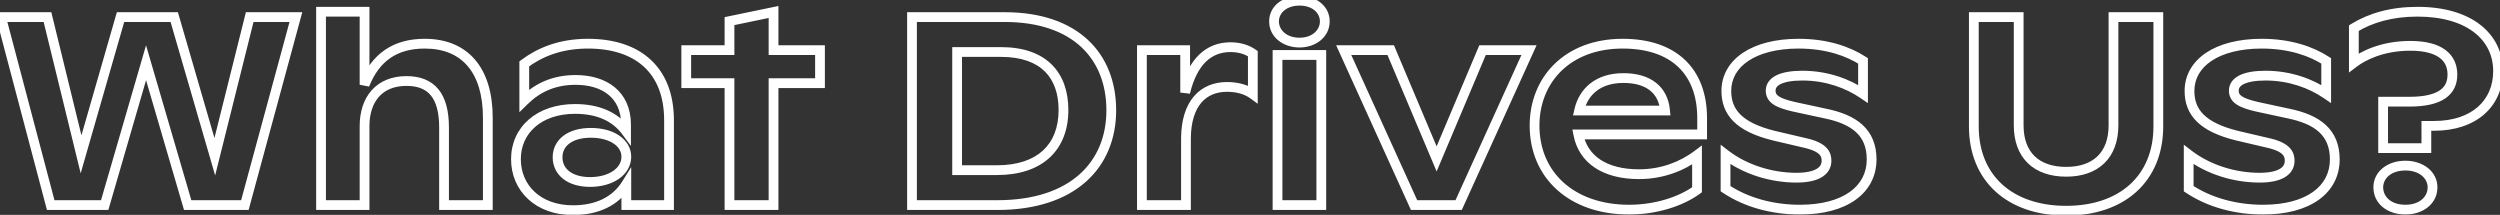 <svg width="512" height="44" viewBox="0 0 512 44" fill="none" xmlns="http://www.w3.org/2000/svg">
<rect x="0" y="0" width="512" height="44" fill="#333333" stroke="none"/>
<mask id="path-1-outside-1_252_5976" maskUnits="userSpaceOnUse" x="-2" y="-1" width="515" height="46" fill="black">
<rect fill="white" x="-2" y="-1" width="515" height="46"/>
<path d="M10.385 42L0.21 3.5H9.725L16.6 31.605L24.685 3.5L35.685 3.5L43.99 32.1L51.14 3.5L60.6 3.5L50.15 42H38.435L29.91 12.85L21.44 42L10.385 42ZM65.751 42L65.751 2.4H74.661V17.36C76.916 11.695 80.986 8.945 86.981 8.945C95.231 8.945 99.906 14.39 99.906 24.125L99.906 42H90.941L90.941 26.105C90.941 19.67 88.411 16.59 83.241 16.59C77.631 16.59 74.661 20.385 74.661 25.83L74.661 42H65.751ZM117.326 43.045C110.231 43.045 105.666 38.535 105.666 32.595C105.666 26.655 110.396 22.31 117.766 22.31C122.441 22.31 125.961 23.85 128.216 26.875V25.445C128.161 19.34 123.761 16.37 117.876 16.37C113.586 16.37 110.176 17.855 107.371 20.605V13.07C110.341 10.87 114.466 8.945 120.406 8.945C130.801 8.945 137.016 14.5 137.016 24.62V42H128.271V37.71C126.071 41.23 122.276 43.045 117.326 43.045ZM120.846 37.27C125.191 37.27 128.271 35.07 128.271 32.1C128.271 29.295 125.356 27.205 121.011 27.205C116.666 27.205 114.191 29.295 114.191 32.21C114.191 35.18 116.666 37.27 120.846 37.27ZM149.4 42V17.03L140.545 17.03V10.265L149.4 10.265V4.325L158.42 2.455V10.265L167.935 10.265V17.03L158.42 17.03V42L149.4 42ZM186.779 42V3.5L205.754 3.5C220.274 3.5 227.589 11.53 227.589 22.585C227.589 33.695 219.779 42 204.269 42L186.779 42ZM204.159 34.85C212.959 34.85 217.799 30.175 217.799 22.53C217.799 15.49 213.839 10.65 204.984 10.65H196.019V34.85L204.159 34.85ZM233.866 42V10.265H242.721V18.955C244.261 12.575 247.561 9.66 252.016 9.66C253.941 9.66 255.481 10.21 256.581 10.98V19.285C255.371 18.405 253.556 17.8 251.301 17.8C246.406 17.8 242.941 21.155 242.886 28.305V42L233.866 42ZM261.637 42V11.255H270.602V42H261.637ZM266.147 8.725C263.122 8.725 260.922 6.855 260.922 4.38C260.922 1.905 263.177 0.145 266.147 0.145C269.117 0.145 271.317 1.905 271.317 4.38C271.317 6.855 269.117 8.725 266.147 8.725ZM289.602 42L275.192 10.265H284.817L294.222 32.54L303.627 10.265H313.142L298.732 42H289.602ZM333.637 42.935C321.922 42.935 314.277 35.895 314.277 25.72C314.277 16.37 320.987 8.945 332.317 8.945C342.877 8.945 348.597 14.72 348.597 24.18V27.535L323.242 27.535C324.232 32.65 328.632 35.675 335.672 35.675C340.457 35.675 344.527 34.025 347.552 31.77V38.865C344.252 41.285 339.082 42.935 333.637 42.935ZM323.407 22.64L341.007 22.64C340.622 18.405 337.597 15.985 332.482 15.985C327.312 15.985 324.287 18.735 323.407 22.64ZM368.624 42.935C363.069 42.935 357.679 41.505 353.389 38.645V31.66C357.404 34.74 362.794 36.39 367.909 36.39C372.034 36.39 374.069 35.07 374.069 32.925C374.069 31.66 373.574 30.285 370.219 29.405L363.179 27.755C356.139 25.995 353.554 22.97 353.554 18.625C353.554 12.905 359.164 8.945 368.349 8.945C374.179 8.945 378.579 10.54 381.549 12.465V19.23C378.469 17.14 374.179 15.49 369.119 15.49C364.719 15.49 362.629 16.7 362.629 18.57C362.629 20.275 364.059 21.1 367.414 21.87L373.794 23.245C379.734 24.455 383.309 27.095 383.309 32.65C383.309 38.81 377.919 42.935 368.624 42.935ZM423.161 43.155C411.611 43.155 404.241 36.5 404.241 25.885V3.5L413.426 3.5V25.665C413.426 31.77 417.056 35.18 423.161 35.18C429.211 35.18 432.841 31.77 432.841 25.665V3.5H442.026V25.885C442.026 36.5 434.656 43.155 423.161 43.155ZM463.478 42.935C457.923 42.935 452.533 41.505 448.243 38.645V31.66C452.258 34.74 457.648 36.39 462.763 36.39C466.888 36.39 468.923 35.07 468.923 32.925C468.923 31.66 468.428 30.285 465.073 29.405L458.033 27.755C450.993 25.995 448.408 22.97 448.408 18.625C448.408 12.905 454.018 8.945 463.203 8.945C469.033 8.945 473.433 10.54 476.403 12.465V19.23C473.323 17.14 469.033 15.49 463.973 15.49C459.573 15.49 457.483 16.7 457.483 18.57C457.483 20.275 458.913 21.1 462.268 21.87L468.648 23.245C474.588 24.455 478.163 27.095 478.163 32.65C478.163 38.81 472.773 42.935 463.478 42.935ZM488.064 30.34V20.825H493.454C499.724 20.825 502.254 18.735 502.254 15.27C502.254 11.805 499.724 9.385 493.619 9.385C487.789 9.385 483.884 11.475 482.069 12.85V5.755C485.479 3.665 489.769 2.4 495.104 2.4C505.884 2.4 511.604 7.68 511.604 14.555C511.604 21.155 506.709 25.775 498.514 25.775H496.919V30.34H488.064ZM492.629 42.935C489.329 42.935 487.074 41.01 487.074 38.37C487.074 35.84 489.329 33.915 492.629 33.915C495.874 33.915 498.184 35.84 498.184 38.37C498.184 41.01 495.874 42.935 492.629 42.935Z"/>
</mask>
<path d="M10.385 42L9.418 42.255L9.615 43H10.385V42ZM0.21 3.5L0.21 2.5H-1.089L-0.757 3.756L0.21 3.5ZM9.725 3.5L10.696 3.262L10.51 2.5L9.725 2.5L9.725 3.5ZM16.6 31.605L15.629 31.843L16.522 35.494L17.561 31.881L16.6 31.605ZM24.685 3.5V2.5H23.932L23.724 3.224L24.685 3.5ZM35.685 3.5L36.645 3.221L36.436 2.5H35.685V3.5ZM43.99 32.1L43.03 32.379L44.062 35.934L44.96 32.343L43.99 32.1ZM51.14 3.5V2.5H50.359L50.17 3.257L51.14 3.5ZM60.6 3.5L61.565 3.762L61.908 2.5H60.6V3.5ZM50.15 42V43H50.915L51.115 42.262L50.15 42ZM38.435 42L37.475 42.281L37.686 43H38.435V42ZM29.91 12.85L30.87 12.569L29.907 9.277L28.95 12.571L29.91 12.85ZM21.44 42V43H22.191L22.4 42.279L21.44 42ZM11.352 41.745L1.177 3.244L-0.757 3.756L9.418 42.255L11.352 41.745ZM0.21 4.5H9.725L9.725 2.5H0.21L0.21 4.5ZM8.754 3.738L15.629 31.843L17.571 31.367L10.696 3.262L8.754 3.738ZM17.561 31.881L25.646 3.776L23.724 3.224L15.639 31.328L17.561 31.881ZM24.685 4.5L35.685 4.5V2.5L24.685 2.5V4.5ZM34.725 3.779L43.03 32.379L44.95 31.821L36.645 3.221L34.725 3.779ZM44.96 32.343L52.11 3.743L50.17 3.257L43.02 31.858L44.96 32.343ZM51.14 4.5L60.6 4.5V2.5L51.14 2.5V4.5ZM59.635 3.238L49.185 41.738L51.115 42.262L61.565 3.762L59.635 3.238ZM50.15 41H38.435V43H50.15V41ZM39.395 41.719L30.87 12.569L28.95 13.131L37.475 42.281L39.395 41.719ZM28.95 12.571L20.48 41.721L22.4 42.279L30.87 13.129L28.95 12.571ZM21.44 41L10.385 41V43L21.44 43L21.44 41ZM65.751 42L64.751 42V43L65.751 43V42ZM65.751 2.4V1.4H64.751V2.4H65.751ZM74.661 2.4H75.661V1.4H74.661V2.4ZM74.661 17.36H73.661L75.59 17.73L74.661 17.36ZM99.906 42V43H100.906V42H99.906ZM90.941 42H89.941V43H90.941V42ZM74.661 42V43H75.661V42H74.661ZM66.751 42L66.751 2.4H64.751L64.751 42L66.751 42ZM65.751 3.4H74.661V1.4L65.751 1.4V3.4ZM73.661 2.4V17.36H75.661V2.4H73.661ZM75.59 17.73C76.66 15.04 78.132 13.114 79.981 11.855C81.83 10.595 84.139 9.945 86.981 9.945V7.945C83.827 7.945 81.104 8.67 78.855 10.202C76.607 11.733 74.916 14.015 73.732 16.99L75.59 17.73ZM86.981 9.945C90.873 9.945 93.802 11.22 95.776 13.534C97.771 15.871 98.906 19.403 98.906 24.125H100.906C100.906 19.112 99.703 15.054 97.298 12.235C94.872 9.393 91.338 7.945 86.981 7.945V9.945ZM98.906 24.125L98.906 42H100.906L100.906 24.125H98.906ZM99.906 41H90.941V43H99.906V41ZM91.941 42L91.941 26.105H89.941L89.941 42H91.941ZM91.941 26.105C91.941 22.785 91.293 20.135 89.806 18.304C88.284 16.431 86.032 15.59 83.241 15.59V17.59C85.62 17.59 87.217 18.289 88.253 19.565C89.323 20.883 89.941 22.99 89.941 26.105H91.941ZM83.241 15.59C80.197 15.59 77.761 16.628 76.099 18.505C74.451 20.364 73.661 22.934 73.661 25.83H75.661C75.661 23.281 76.355 21.231 77.595 19.831C78.82 18.449 80.675 17.59 83.241 17.59V15.59ZM73.661 25.83L73.661 42H75.661L75.661 25.83H73.661ZM74.661 41H65.751V43H74.661V41ZM128.216 26.875L127.415 27.473L129.216 29.89V26.875H128.216ZM128.216 25.445H129.217L129.216 25.436L128.216 25.445ZM107.371 20.605H106.371V22.986L108.072 21.319L107.371 20.605ZM107.371 13.07L106.776 12.266L106.371 12.566V13.07H107.371ZM137.016 42V43H138.016V42H137.016ZM128.271 42H127.271V43H128.271V42ZM128.271 37.71H129.271V34.223L127.423 37.18L128.271 37.71ZM117.326 42.045C113.993 42.045 111.331 40.988 109.514 39.312C107.7 37.64 106.666 35.298 106.666 32.595H104.666C104.666 35.832 105.916 38.715 108.158 40.783C110.397 42.847 113.565 44.045 117.326 44.045V42.045ZM106.666 32.595C106.666 29.907 107.729 27.614 109.609 25.98C111.498 24.338 114.275 23.31 117.766 23.31V21.31C113.888 21.31 110.615 22.455 108.297 24.47C105.969 26.494 104.666 29.343 104.666 32.595H106.666ZM117.766 23.31C122.209 23.31 125.393 24.761 127.415 27.473L129.018 26.277C126.53 22.939 122.674 21.31 117.766 21.31V23.31ZM129.216 26.875V25.445H127.216V26.875H129.216ZM129.216 25.436C129.187 22.123 127.965 19.559 125.866 17.844C123.794 16.151 120.974 15.37 117.876 15.37V17.37C120.664 17.37 122.987 18.074 124.6 19.392C126.186 20.688 127.191 22.662 127.217 25.454L129.216 25.436ZM117.876 15.37C113.321 15.37 109.661 16.96 106.671 19.891L108.072 21.319C110.692 18.75 113.852 17.37 117.876 17.37V15.37ZM108.371 20.605V13.07H106.371V20.605H108.371ZM107.967 13.874C110.788 11.784 114.708 9.945 120.406 9.945V7.945C114.225 7.945 109.895 9.956 106.776 12.266L107.967 13.874ZM120.406 9.945C125.434 9.945 129.313 11.287 131.929 13.72C134.533 16.142 136.016 19.769 136.016 24.62H138.016C138.016 19.351 136.392 15.14 133.291 12.255C130.2 9.38 125.774 7.945 120.406 7.945V9.945ZM136.016 24.62V42H138.016V24.62H136.016ZM137.016 41H128.271V43H137.016V41ZM129.271 42V37.71H127.271V42H129.271ZM127.423 37.18C125.448 40.341 122.019 42.045 117.326 42.045V44.045C122.534 44.045 126.695 42.119 129.119 38.24L127.423 37.18ZM120.846 38.27C123.177 38.27 125.246 37.681 126.763 36.617C128.292 35.545 129.271 33.968 129.271 32.1H127.271C127.271 33.202 126.711 34.21 125.614 34.98C124.504 35.759 122.861 36.27 120.846 36.27V38.27ZM129.271 32.1C129.271 30.311 128.33 28.801 126.837 27.776C125.359 26.762 123.333 26.205 121.011 26.205V28.205C123.035 28.205 124.639 28.693 125.705 29.425C126.756 30.146 127.271 31.084 127.271 32.1H129.271ZM121.011 26.205C118.69 26.205 116.75 26.762 115.365 27.82C113.956 28.895 113.191 30.44 113.191 32.21H115.191C115.191 31.065 115.665 30.107 116.579 29.409C117.518 28.693 118.988 28.205 121.011 28.205V26.205ZM113.191 32.21C113.191 33.999 113.949 35.556 115.335 36.641C116.699 37.709 118.6 38.27 120.846 38.27V36.27C118.913 36.27 117.487 35.786 116.568 35.066C115.671 34.364 115.191 33.391 115.191 32.21H113.191ZM149.4 42H148.4V43H149.4V42ZM149.4 17.03H150.4V16.03H149.4V17.03ZM140.545 17.03H139.545V18.03H140.545V17.03ZM140.545 10.265V9.265H139.545V10.265H140.545ZM149.4 10.265V11.265H150.4V10.265H149.4ZM149.4 4.325L149.197 3.346L148.4 3.511V4.325H149.4ZM158.42 2.455H159.42V1.226L158.217 1.476L158.42 2.455ZM158.42 10.265H157.42V11.265H158.42V10.265ZM167.935 10.265H168.935V9.265H167.935V10.265ZM167.935 17.03V18.03H168.935V17.03H167.935ZM158.42 17.03V16.03H157.42V17.03H158.42ZM158.42 42V43H159.42V42H158.42ZM150.4 42V17.03H148.4V42H150.4ZM149.4 16.03L140.545 16.03V18.03H149.4V16.03ZM141.545 17.03V10.265H139.545V17.03H141.545ZM140.545 11.265L149.4 11.265V9.265L140.545 9.265V11.265ZM150.4 10.265V4.325H148.4V10.265H150.4ZM149.603 5.304L158.623 3.434L158.217 1.476L149.197 3.346L149.603 5.304ZM157.42 2.455V10.265H159.42V2.455H157.42ZM158.42 11.265L167.935 11.265V9.265L158.42 9.265V11.265ZM166.935 10.265V17.03H168.935V10.265H166.935ZM167.935 16.03L158.42 16.03V18.03H167.935V16.03ZM157.42 17.03V42H159.42V17.03H157.42ZM158.42 41L149.4 41V43L158.42 43V41ZM186.779 42H185.779V43H186.779V42ZM186.779 3.5V2.5H185.779V3.5H186.779ZM196.019 10.65V9.65H195.019V10.65H196.019ZM196.019 34.85H195.019V35.85H196.019V34.85ZM187.779 42V3.5L185.779 3.5V42H187.779ZM186.779 4.5L205.754 4.5V2.5L186.779 2.5V4.5ZM205.754 4.5C212.834 4.5 218.024 6.455 221.436 9.629C224.841 12.797 226.589 17.284 226.589 22.585H228.589C228.589 16.831 226.68 11.776 222.798 8.165C218.922 4.56 213.195 2.5 205.754 2.5V4.5ZM226.589 22.585C226.589 27.896 224.73 32.462 221.081 35.712C217.42 38.971 211.852 41 204.269 41V43C212.197 43 218.289 40.876 222.411 37.206C226.544 33.525 228.589 28.384 228.589 22.585H226.589ZM204.269 41L186.779 41V43L204.269 43V41ZM204.159 35.85C208.729 35.85 212.41 34.635 214.956 32.293C217.514 29.941 218.799 26.57 218.799 22.53H216.799C216.799 26.136 215.665 28.924 213.603 30.821C211.529 32.727 208.39 33.85 204.159 33.85V35.85ZM218.799 22.53C218.799 18.828 217.755 15.571 215.419 13.242C213.081 10.912 209.59 9.65 204.984 9.65V11.65C209.234 11.65 212.151 12.809 214.007 14.658C215.863 16.509 216.799 19.192 216.799 22.53H218.799ZM204.984 9.65H196.019V11.65H204.984V9.65ZM195.019 10.65V34.85H197.019V10.65H195.019ZM196.019 35.85L204.159 35.85V33.85L196.019 33.85V35.85ZM233.866 42H232.866V43H233.866V42ZM233.866 10.265V9.265H232.866V10.265H233.866ZM242.721 10.265H243.721V9.265H242.721V10.265ZM242.721 18.955L241.721 18.955L243.693 19.19L242.721 18.955ZM256.581 10.98H257.581V10.459L257.154 10.161L256.581 10.98ZM256.581 19.285L255.993 20.094L257.581 21.249V19.285H256.581ZM242.886 28.305L241.886 28.297V28.305L242.886 28.305ZM242.886 42V43H243.886V42H242.886ZM234.866 42V10.265H232.866V42H234.866ZM233.866 11.265H242.721V9.265H233.866V11.265ZM241.721 10.265V18.955L243.721 18.955V10.265H241.721ZM243.693 19.19C244.436 16.113 245.577 13.985 246.971 12.633C248.345 11.302 250.027 10.66 252.016 10.66V8.66C249.55 8.66 247.355 9.476 245.579 11.197C243.825 12.898 242.546 15.417 241.749 18.72L243.693 19.19ZM252.016 10.66C253.747 10.66 255.085 11.153 256.007 11.799L257.154 10.161C255.877 9.267 254.135 8.66 252.016 8.66V10.66ZM255.581 10.98V19.285H257.581V10.98H255.581ZM257.169 18.476C255.758 17.45 253.726 16.8 251.301 16.8V18.8C253.385 18.8 254.984 19.36 255.993 20.094L257.169 18.476ZM251.301 16.8C248.612 16.8 246.225 17.731 244.519 19.721C242.831 21.689 241.915 24.575 241.886 28.297L243.886 28.313C243.912 24.886 244.755 22.518 246.038 21.022C247.302 19.547 249.095 18.8 251.301 18.8V16.8ZM241.886 28.305V42L243.886 42V28.305L241.886 28.305ZM242.886 41L233.866 41V43L242.886 43V41ZM261.637 42H260.637V43H261.637V42ZM261.637 11.255V10.255H260.637V11.255H261.637ZM270.602 11.255H271.602V10.255H270.602V11.255ZM270.602 42V43H271.602V42H270.602ZM262.637 42V11.255H260.637V42H262.637ZM261.637 12.255H270.602V10.255H261.637V12.255ZM269.602 11.255V42H271.602V11.255H269.602ZM270.602 41H261.637V43H270.602V41ZM266.147 7.725C263.5 7.725 261.922 6.143 261.922 4.38H259.922C259.922 7.567 262.744 9.725 266.147 9.725V7.725ZM261.922 4.38C261.922 2.652 263.511 1.145 266.147 1.145V-0.855C262.843 -0.855 259.922 1.158 259.922 4.38H261.922ZM266.147 1.145C268.768 1.145 270.317 2.64 270.317 4.38H272.317C272.317 1.17 269.466 -0.855 266.147 -0.855V1.145ZM270.317 4.38C270.317 6.15 268.731 7.725 266.147 7.725V9.725C269.503 9.725 272.317 7.56 272.317 4.38H270.317ZM289.602 42L288.691 42.413L288.958 43H289.602V42ZM275.192 10.265V9.265L273.64 9.265L274.281 10.678L275.192 10.265ZM284.817 10.265L285.738 9.876L285.48 9.265H284.817V10.265ZM294.222 32.54L293.301 32.929L294.222 35.111L295.143 32.929L294.222 32.54ZM303.627 10.265V9.265H302.964L302.706 9.876L303.627 10.265ZM313.142 10.265L314.052 10.678L314.694 9.265H313.142V10.265ZM298.732 42V43H299.376L299.642 42.413L298.732 42ZM290.512 41.587L276.102 9.852L274.281 10.678L288.691 42.413L290.512 41.587ZM275.192 11.265H284.817V9.265H275.192V11.265ZM283.896 10.654L293.301 32.929L295.143 32.151L285.738 9.876L283.896 10.654ZM295.143 32.929L304.548 10.654L302.706 9.876L293.301 32.151L295.143 32.929ZM303.627 11.265H313.142V9.265H303.627V11.265ZM312.231 9.852L297.821 41.587L299.642 42.413L314.052 10.678L312.231 9.852ZM298.732 41H289.602V43H298.732V41ZM348.597 27.535V28.535H349.597V27.535H348.597ZM323.242 27.535V26.535H322.03L322.26 27.725L323.242 27.535ZM347.552 31.77H348.552V29.777L346.955 30.968L347.552 31.77ZM347.552 38.865L348.144 39.671L348.552 39.372V38.865H347.552ZM323.407 22.64L322.432 22.42L322.157 23.64H323.407V22.64ZM341.007 22.64V23.64H342.102L342.003 22.549L341.007 22.64ZM333.637 41.935C327.978 41.935 323.391 40.237 320.232 37.399C317.082 34.57 315.277 30.543 315.277 25.72H313.277C313.277 31.072 315.295 35.653 318.896 38.887C322.488 42.113 327.581 43.935 333.637 43.935V41.935ZM315.277 25.72C315.277 21.289 316.864 17.361 319.748 14.541C322.63 11.723 326.877 9.945 332.317 9.945V7.945C326.428 7.945 321.655 9.879 318.349 13.111C315.046 16.341 313.277 20.801 313.277 25.72H315.277ZM332.317 9.945C337.42 9.945 341.214 11.338 343.727 13.738C346.234 16.132 347.597 19.653 347.597 24.18H349.597C349.597 19.247 348.101 15.15 345.108 12.292C342.121 9.439 337.774 7.945 332.317 7.945V9.945ZM347.597 24.18V27.535H349.597V24.18H347.597ZM348.597 26.535L323.242 26.535V28.535L348.597 28.535V26.535ZM322.26 27.725C322.805 30.539 324.303 32.809 326.636 34.356C328.948 35.891 332.018 36.675 335.672 36.675V34.675C332.286 34.675 329.636 33.947 327.741 32.69C325.867 31.446 324.669 29.646 324.224 27.345L322.26 27.725ZM335.672 36.675C340.693 36.675 344.969 34.943 348.15 32.572L346.955 30.968C344.085 33.107 340.221 34.675 335.672 34.675V36.675ZM346.552 31.77V38.865H348.552V31.77H346.552ZM346.961 38.059C343.86 40.333 338.906 41.935 333.637 41.935V43.935C339.258 43.935 344.645 42.237 348.144 39.671L346.961 38.059ZM323.407 23.64L341.007 23.64V21.64L323.407 21.64V23.64ZM342.003 22.549C341.789 20.2 340.827 18.267 339.136 16.938C337.465 15.625 335.188 14.985 332.482 14.985V16.985C334.892 16.985 336.685 17.555 337.901 18.511C339.097 19.451 339.84 20.846 340.011 22.73L342.003 22.549ZM332.482 14.985C329.717 14.985 327.441 15.723 325.722 17.059C324.003 18.395 322.916 20.273 322.432 22.42L324.383 22.86C324.779 21.102 325.644 19.653 326.95 18.638C328.256 17.622 330.077 16.985 332.482 16.985V14.985ZM353.389 38.645H352.389V39.18L352.834 39.477L353.389 38.645ZM353.389 31.66L353.998 30.867L352.389 29.633V31.66H353.389ZM370.219 29.405L370.473 28.438L370.46 28.434L370.447 28.431L370.219 29.405ZM363.179 27.755L362.937 28.725L362.944 28.727L362.951 28.729L363.179 27.755ZM381.549 12.465H382.549V11.921L382.093 11.626L381.549 12.465ZM381.549 19.23L380.988 20.058L382.549 21.117V19.23H381.549ZM367.414 21.87L367.19 22.845L367.203 22.848L367.414 21.87ZM373.794 23.245L373.583 24.223L373.594 24.225L373.794 23.245ZM368.624 41.935C363.233 41.935 358.043 40.546 353.944 37.813L352.834 39.477C357.315 42.464 362.906 43.935 368.624 43.935V41.935ZM354.389 38.645V31.66H352.389V38.645H354.389ZM352.78 32.453C356.989 35.682 362.599 37.39 367.909 37.39V35.39C362.99 35.39 357.819 33.798 353.998 30.867L352.78 32.453ZM367.909 37.39C370.052 37.39 371.796 37.052 373.04 36.325C374.346 35.563 375.069 34.382 375.069 32.925L373.069 32.925C373.069 33.613 372.775 34.164 372.032 34.598C371.227 35.068 369.891 35.39 367.909 35.39V37.39ZM375.069 32.925C375.069 32.147 374.911 31.214 374.15 30.357C373.421 29.535 372.242 28.902 370.473 28.438L369.965 30.372C371.551 30.788 372.297 31.282 372.654 31.684C372.98 32.051 373.069 32.438 373.069 32.925L375.069 32.925ZM370.447 28.431L363.407 26.781L362.951 28.729L369.991 30.379L370.447 28.431ZM363.422 26.785C359.985 25.926 357.777 24.789 356.432 23.451C355.123 22.147 354.554 20.575 354.554 18.625H352.554C352.554 21.02 353.278 23.133 355.021 24.868C356.729 26.568 359.333 27.824 362.937 28.725L363.422 26.785ZM354.554 18.625C354.554 16.139 355.755 14.014 358.063 12.471C360.399 10.909 363.885 9.945 368.349 9.945V7.945C363.628 7.945 359.716 8.96 356.951 10.809C354.158 12.676 352.554 15.392 352.554 18.625H354.554ZM368.349 9.945C373.993 9.945 378.203 11.488 381.005 13.304L382.093 11.626C378.956 9.592 374.366 7.945 368.349 7.945V9.945ZM380.549 12.465V19.23H382.549V12.465H380.549ZM382.111 18.402C378.881 16.211 374.398 14.49 369.119 14.49V16.49C373.96 16.49 378.057 18.069 380.988 20.058L382.111 18.402ZM369.119 14.49C366.854 14.49 365.051 14.797 363.777 15.434C362.453 16.096 361.629 17.168 361.629 18.57H363.629C363.629 18.102 363.85 17.634 364.671 17.223C365.542 16.788 366.984 16.49 369.119 16.49V14.49ZM361.629 18.57C361.629 19.142 361.751 19.689 362.035 20.19C362.316 20.686 362.724 21.081 363.21 21.404C364.151 22.028 365.503 22.457 367.19 22.845L367.638 20.895C365.97 20.512 364.93 20.145 364.316 19.737C364.026 19.545 363.867 19.366 363.775 19.204C363.686 19.046 363.629 18.85 363.629 18.57H361.629ZM367.203 22.848L373.583 24.223L374.005 22.267L367.625 20.892L367.203 22.848ZM373.594 24.225C376.485 24.814 378.658 25.726 380.102 27.054C381.506 28.346 382.309 30.114 382.309 32.65H384.309C384.309 29.631 383.325 27.302 381.456 25.582C379.627 23.899 377.043 22.886 373.994 22.265L373.594 24.225ZM382.309 32.65C382.309 35.401 381.123 37.672 378.869 39.29C376.583 40.931 373.139 41.935 368.624 41.935V43.935C373.404 43.935 377.303 42.876 380.035 40.915C382.801 38.93 384.309 36.059 384.309 32.65H382.309ZM404.241 3.5V2.5H403.241V3.5H404.241ZM413.426 3.5H414.426V2.5H413.426V3.5ZM432.841 3.5V2.5H431.841V3.5H432.841ZM442.026 3.5H443.026V2.5H442.026V3.5ZM423.161 42.155C417.574 42.155 413.104 40.547 410.043 37.761C406.992 34.984 405.241 30.95 405.241 25.885H403.241C403.241 31.436 405.175 36.036 408.697 39.24C412.207 42.435 417.198 44.155 423.161 44.155V42.155ZM405.241 25.885V3.5H403.241V25.885H405.241ZM404.241 4.5L413.426 4.5V2.5L404.241 2.5V4.5ZM412.426 3.5V25.665H414.426V3.5H412.426ZM412.426 25.665C412.426 28.917 413.397 31.582 415.309 33.431C417.215 35.275 419.927 36.18 423.161 36.18V34.18C420.29 34.18 418.134 33.38 416.699 31.993C415.269 30.61 414.426 28.518 414.426 25.665H412.426ZM423.161 36.18C426.37 36.18 429.067 35.273 430.966 33.429C432.87 31.581 433.841 28.917 433.841 25.665H431.841C431.841 28.518 430.997 30.611 429.573 31.994C428.144 33.382 426.002 34.18 423.161 34.18V36.18ZM433.841 25.665V3.5H431.841V25.665H433.841ZM432.841 4.5H442.026V2.5H432.841V4.5ZM441.026 3.5V25.885H443.026V3.5H441.026ZM441.026 25.885C441.026 30.95 439.275 34.985 436.23 37.762C433.175 40.548 428.719 42.155 423.161 42.155V44.155C429.098 44.155 434.074 42.435 437.578 39.239C441.092 36.035 443.026 31.435 443.026 25.885H441.026ZM448.243 38.645H447.243V39.18L447.688 39.477L448.243 38.645ZM448.243 31.66L448.851 30.867L447.243 29.633V31.66H448.243ZM465.073 29.405L465.326 28.438L465.314 28.434L465.301 28.431L465.073 29.405ZM458.033 27.755L457.79 28.725L457.797 28.727L457.804 28.729L458.033 27.755ZM476.403 12.465H477.403V11.921L476.946 11.626L476.403 12.465ZM476.403 19.23L475.841 20.058L477.403 21.117V19.23H476.403ZM462.268 21.87L462.044 22.845L462.057 22.848L462.268 21.87ZM468.648 23.245L468.437 24.223L468.448 24.225L468.648 23.245ZM463.478 41.935C458.086 41.935 452.897 40.546 448.797 37.813L447.688 39.477C452.168 42.464 457.759 43.935 463.478 43.935V41.935ZM449.243 38.645V31.66H447.243V38.645H449.243ZM447.634 32.453C451.842 35.682 457.452 37.39 462.763 37.39V35.39C457.843 35.39 452.673 33.798 448.851 30.867L447.634 32.453ZM462.763 37.39C464.905 37.39 466.65 37.052 467.894 36.325C469.199 35.563 469.923 34.382 469.923 32.925H467.923C467.923 33.613 467.629 34.164 466.885 34.598C466.08 35.068 464.745 35.39 462.763 35.39V37.39ZM469.923 32.925C469.923 32.147 469.764 31.214 469.004 30.357C468.274 29.535 467.095 28.902 465.326 28.438L464.819 30.372C466.405 30.788 467.151 31.282 467.508 31.684C467.833 32.051 467.923 32.438 467.923 32.925H469.923ZM465.301 28.431L458.261 26.781L457.804 28.729L464.844 30.379L465.301 28.431ZM458.275 26.785C454.838 25.926 452.63 24.789 451.286 23.451C449.976 22.147 449.408 20.575 449.408 18.625H447.408C447.408 21.02 448.131 23.133 449.875 24.868C451.582 26.568 454.187 27.824 457.79 28.725L458.275 26.785ZM449.408 18.625C449.408 16.139 450.609 14.014 452.916 12.471C455.253 10.909 458.738 9.945 463.203 9.945V7.945C458.482 7.945 454.57 8.96 451.805 10.809C449.011 12.676 447.408 15.392 447.408 18.625H449.408ZM463.203 9.945C468.846 9.945 473.056 11.488 475.859 13.304L476.946 11.626C473.809 9.592 469.219 7.945 463.203 7.945V9.945ZM475.403 12.465V19.23H477.403V12.465H475.403ZM476.964 18.402C473.735 16.211 469.252 14.49 463.973 14.49V16.49C468.814 16.49 472.911 18.069 475.841 20.058L476.964 18.402ZM463.973 14.49C461.707 14.49 459.904 14.797 458.63 15.434C457.306 16.096 456.483 17.168 456.483 18.57H458.483C458.483 18.102 458.704 17.634 459.525 17.223C460.396 16.788 461.838 16.49 463.973 16.49V14.49ZM456.483 18.57C456.483 19.142 456.605 19.689 456.888 20.19C457.17 20.686 457.577 21.081 458.064 21.404C459.004 22.028 460.357 22.457 462.044 22.845L462.491 20.895C460.823 20.512 459.784 20.145 459.17 19.737C458.88 19.545 458.72 19.366 458.628 19.204C458.539 19.046 458.483 18.85 458.483 18.57H456.483ZM462.057 22.848L468.437 24.223L468.858 22.267L462.478 20.892L462.057 22.848ZM468.448 24.225C471.339 24.814 473.512 25.726 474.955 27.054C476.359 28.346 477.163 30.114 477.163 32.65H479.163C479.163 29.631 478.178 27.302 476.31 25.582C474.481 23.899 471.896 22.886 468.847 22.265L468.448 24.225ZM477.163 32.65C477.163 35.401 475.976 37.672 473.723 39.29C471.436 40.931 467.993 41.935 463.478 41.935V43.935C468.257 43.935 472.156 42.876 474.889 40.915C477.654 38.93 479.163 36.059 479.163 32.65H477.163ZM488.064 30.34H487.064V31.34H488.064V30.34ZM488.064 20.825V19.825H487.064V20.825H488.064ZM482.069 12.85H481.069V14.862L482.673 13.647L482.069 12.85ZM482.069 5.755L481.546 4.902L481.069 5.195V5.755H482.069ZM496.919 25.775V24.775H495.919V25.775H496.919ZM496.919 30.34V31.34H497.919V30.34H496.919ZM489.064 30.34V20.825H487.064V30.34H489.064ZM488.064 21.825H493.454V19.825H488.064V21.825ZM493.454 21.825C496.668 21.825 499.105 21.295 500.764 20.176C502.496 19.008 503.254 17.284 503.254 15.27H501.254C501.254 16.721 500.747 17.775 499.646 18.518C498.472 19.31 496.51 19.825 493.454 19.825V21.825ZM503.254 15.27C503.254 13.267 502.506 11.478 500.823 10.226C499.185 9.008 496.78 8.385 493.619 8.385V10.385C496.563 10.385 498.475 10.972 499.629 11.831C500.736 12.654 501.254 13.808 501.254 15.27H503.254ZM493.619 8.385C487.542 8.385 483.43 10.565 481.465 12.053L482.673 13.647C484.338 12.386 488.035 10.385 493.619 10.385V8.385ZM483.069 12.85V5.755H481.069V12.85H483.069ZM482.591 6.608C485.828 4.624 489.933 3.4 495.104 3.4V1.4C489.605 1.4 485.13 2.706 481.546 4.902L482.591 6.608ZM495.104 3.4C500.341 3.4 504.226 4.683 506.779 6.686C509.311 8.673 510.604 11.419 510.604 14.555H512.604C512.604 10.816 511.037 7.485 508.014 5.113C505.011 2.757 500.647 1.4 495.104 1.4V3.4ZM510.604 14.555C510.604 17.593 509.485 20.116 507.471 21.89C505.446 23.673 502.428 24.775 498.514 24.775V26.775C502.795 26.775 506.322 25.567 508.793 23.39C511.275 21.204 512.604 18.116 512.604 14.555H510.604ZM498.514 24.775H496.919V26.775H498.514V24.775ZM495.919 25.775V30.34H497.919V25.775H495.919ZM496.919 29.34H488.064V31.34H496.919V29.34ZM492.629 41.935C489.7 41.935 488.074 40.292 488.074 38.37H486.074C486.074 41.728 488.958 43.935 492.629 43.935V41.935ZM488.074 38.37C488.074 36.572 489.683 34.915 492.629 34.915V32.915C488.975 32.915 486.074 35.108 486.074 38.37H488.074ZM492.629 34.915C495.527 34.915 497.184 36.578 497.184 38.37H499.184C499.184 35.102 496.22 32.915 492.629 32.915V34.915ZM497.184 38.37C497.184 40.286 495.51 41.935 492.629 41.935V43.935C496.238 43.935 499.184 41.733 499.184 38.37H497.184Z" fill="white" mask="url(#path-1-outside-1_252_5976)"/>
</svg>
